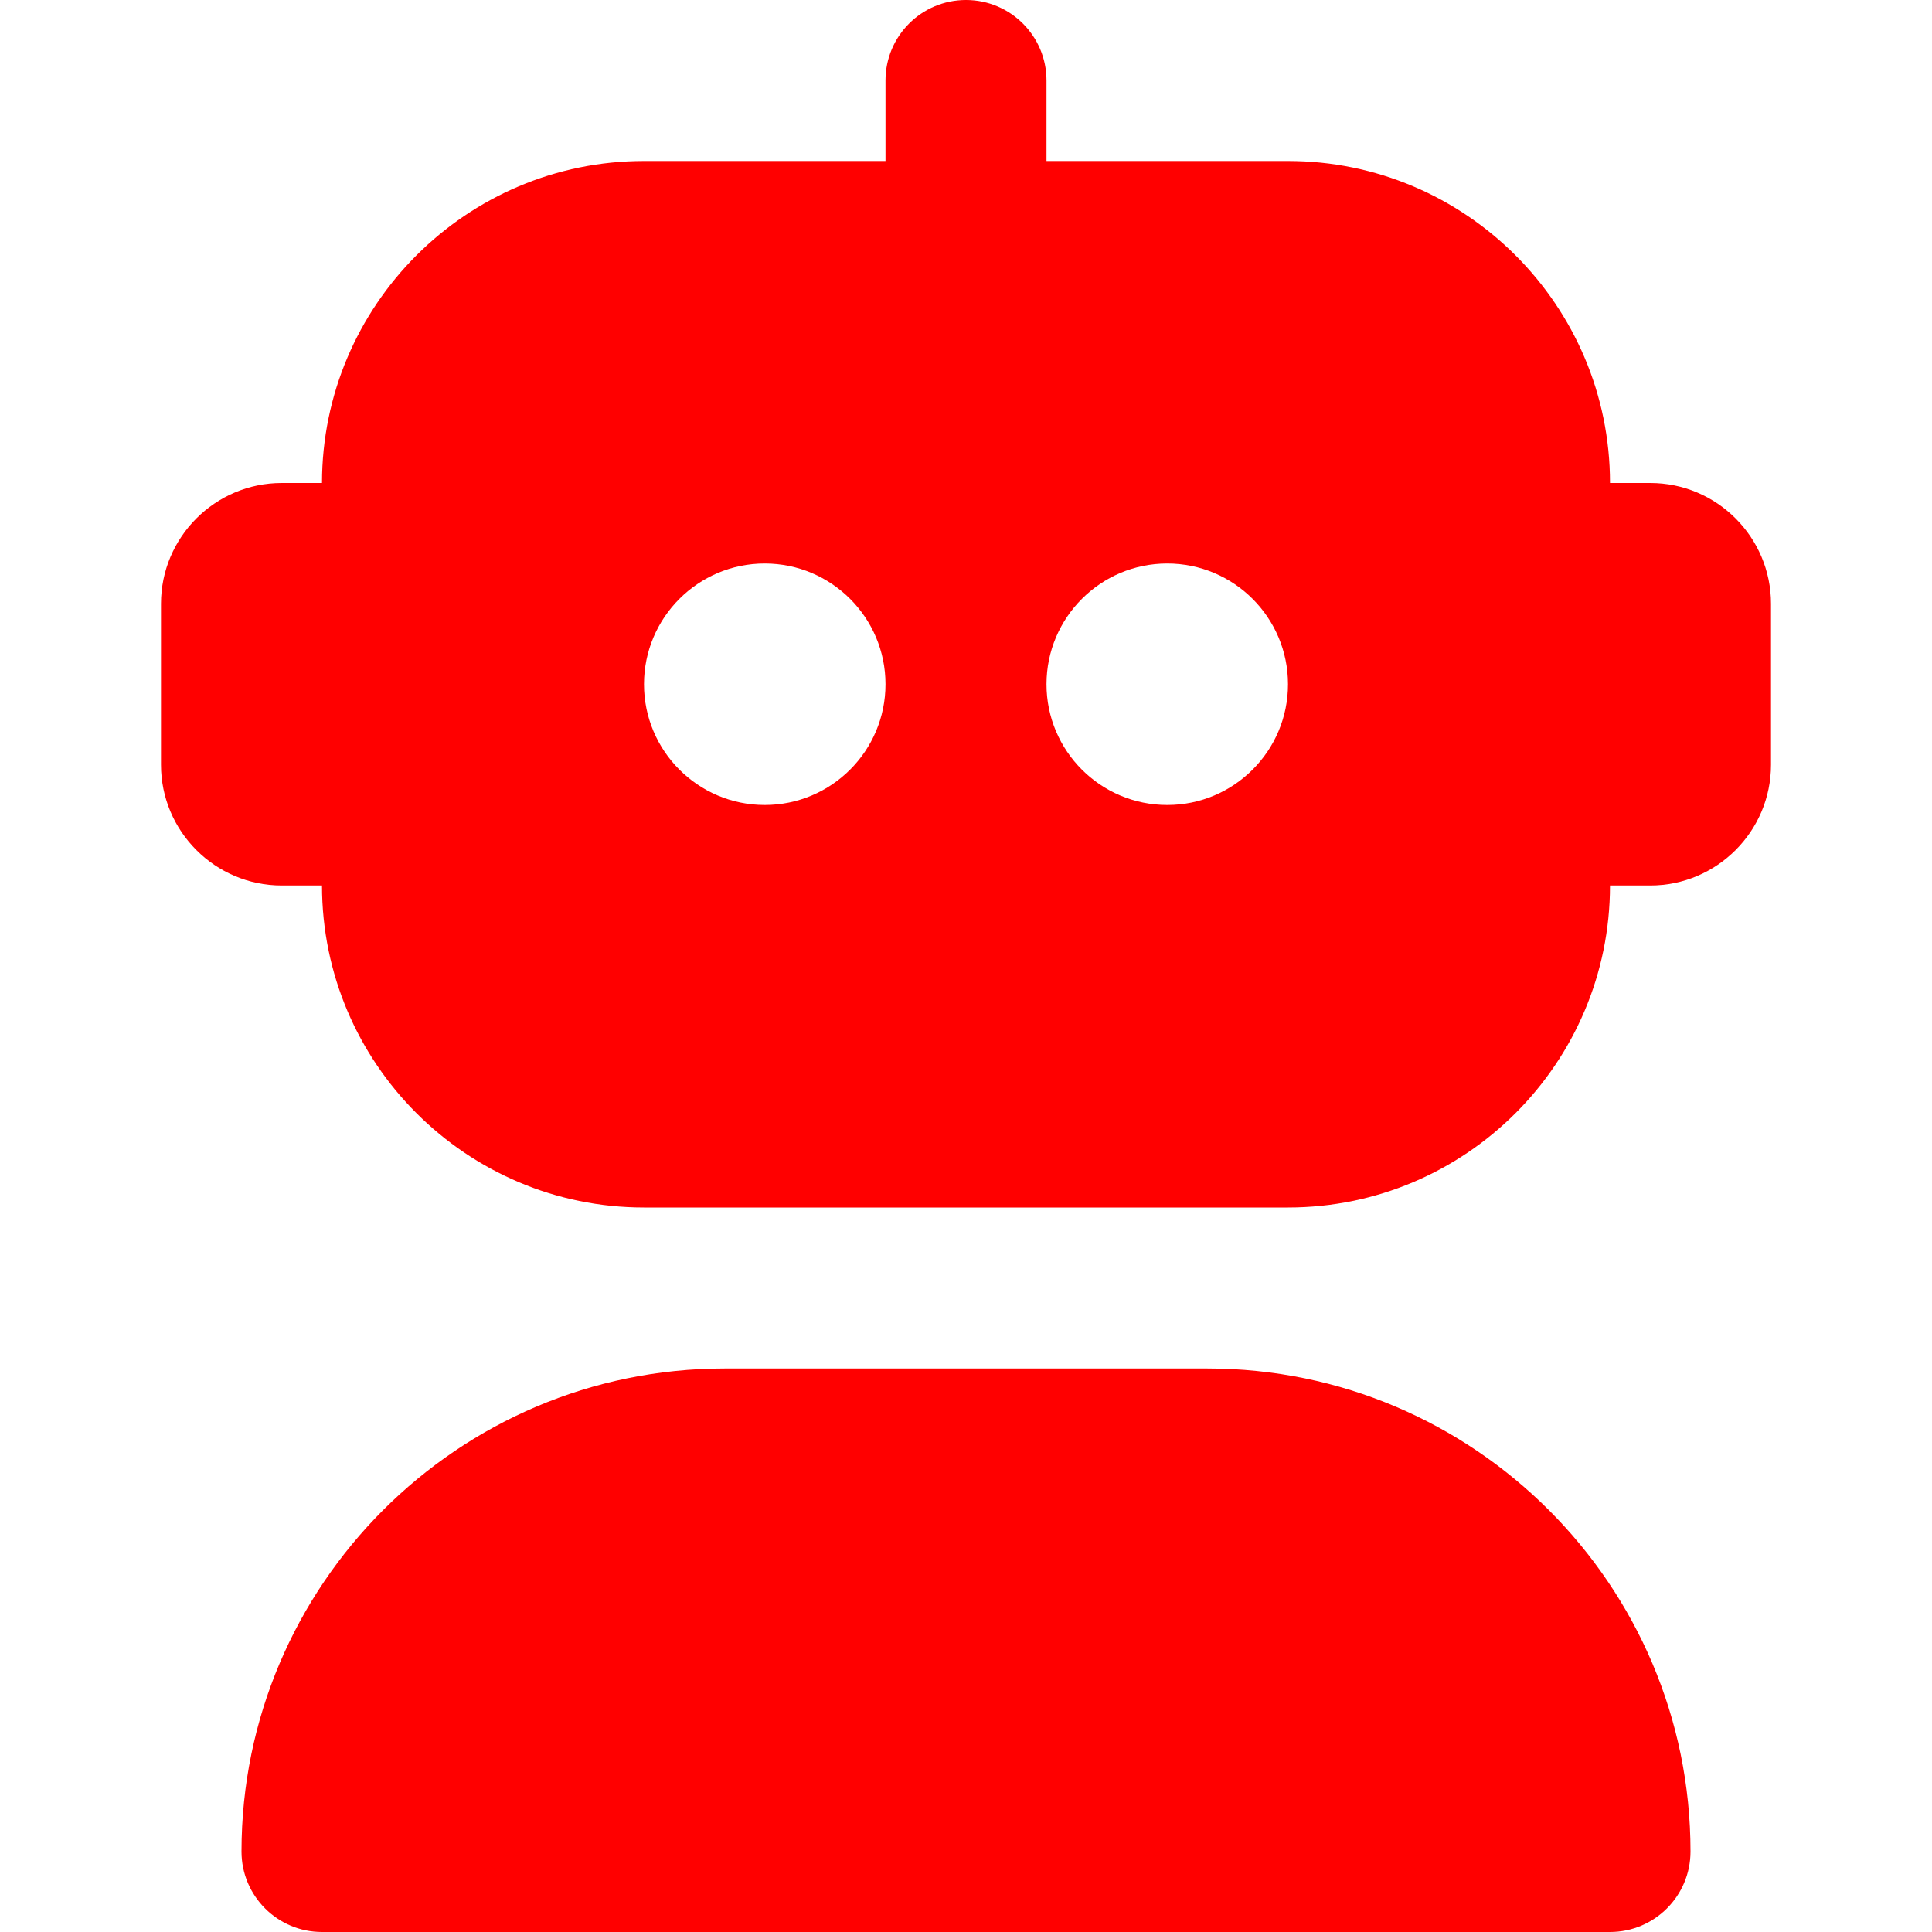 <?xml version="1.0" encoding="UTF-8"?>
<svg xmlns="http://www.w3.org/2000/svg" id="Layer_1" data-name="Layer 1" viewBox="0 0 24 24" width="512" height="512"><path d="m20,24H4c-.552,0-1-.447-1-1,0-3.309,2.691-6,6-6h6c3.309,0,6,2.691,6,6,0,.553-.448,1-1,1Zm.5-18h-.5c0-2.206-1.794-4-4-4h-3v-1c0-.553-.448-1-1-1s-1,.447-1,1v1h-3c-2.206,0-4,1.794-4,4h-.5c-.827,0-1.5.673-1.5,1.5v2c0,.827.673,1.5,1.5,1.5h.5c0,2.206,1.794,4,4,4h8c2.206,0,4-1.794,4-4h.5c.827,0,1.5-.673,1.5-1.5v-2c0-.827-.673-1.5-1.5-1.5Zm-11,4c-.828,0-1.5-.672-1.5-1.5s.672-1.5,1.5-1.5,1.5.672,1.5,1.5-.672,1.5-1.5,1.5Zm5,0c-.828,0-1.5-.672-1.5-1.5s.672-1.5,1.5-1.5,1.5.672,1.5,1.5-.672,1.5-1.5,1.5Z" fill="red"/></svg>
